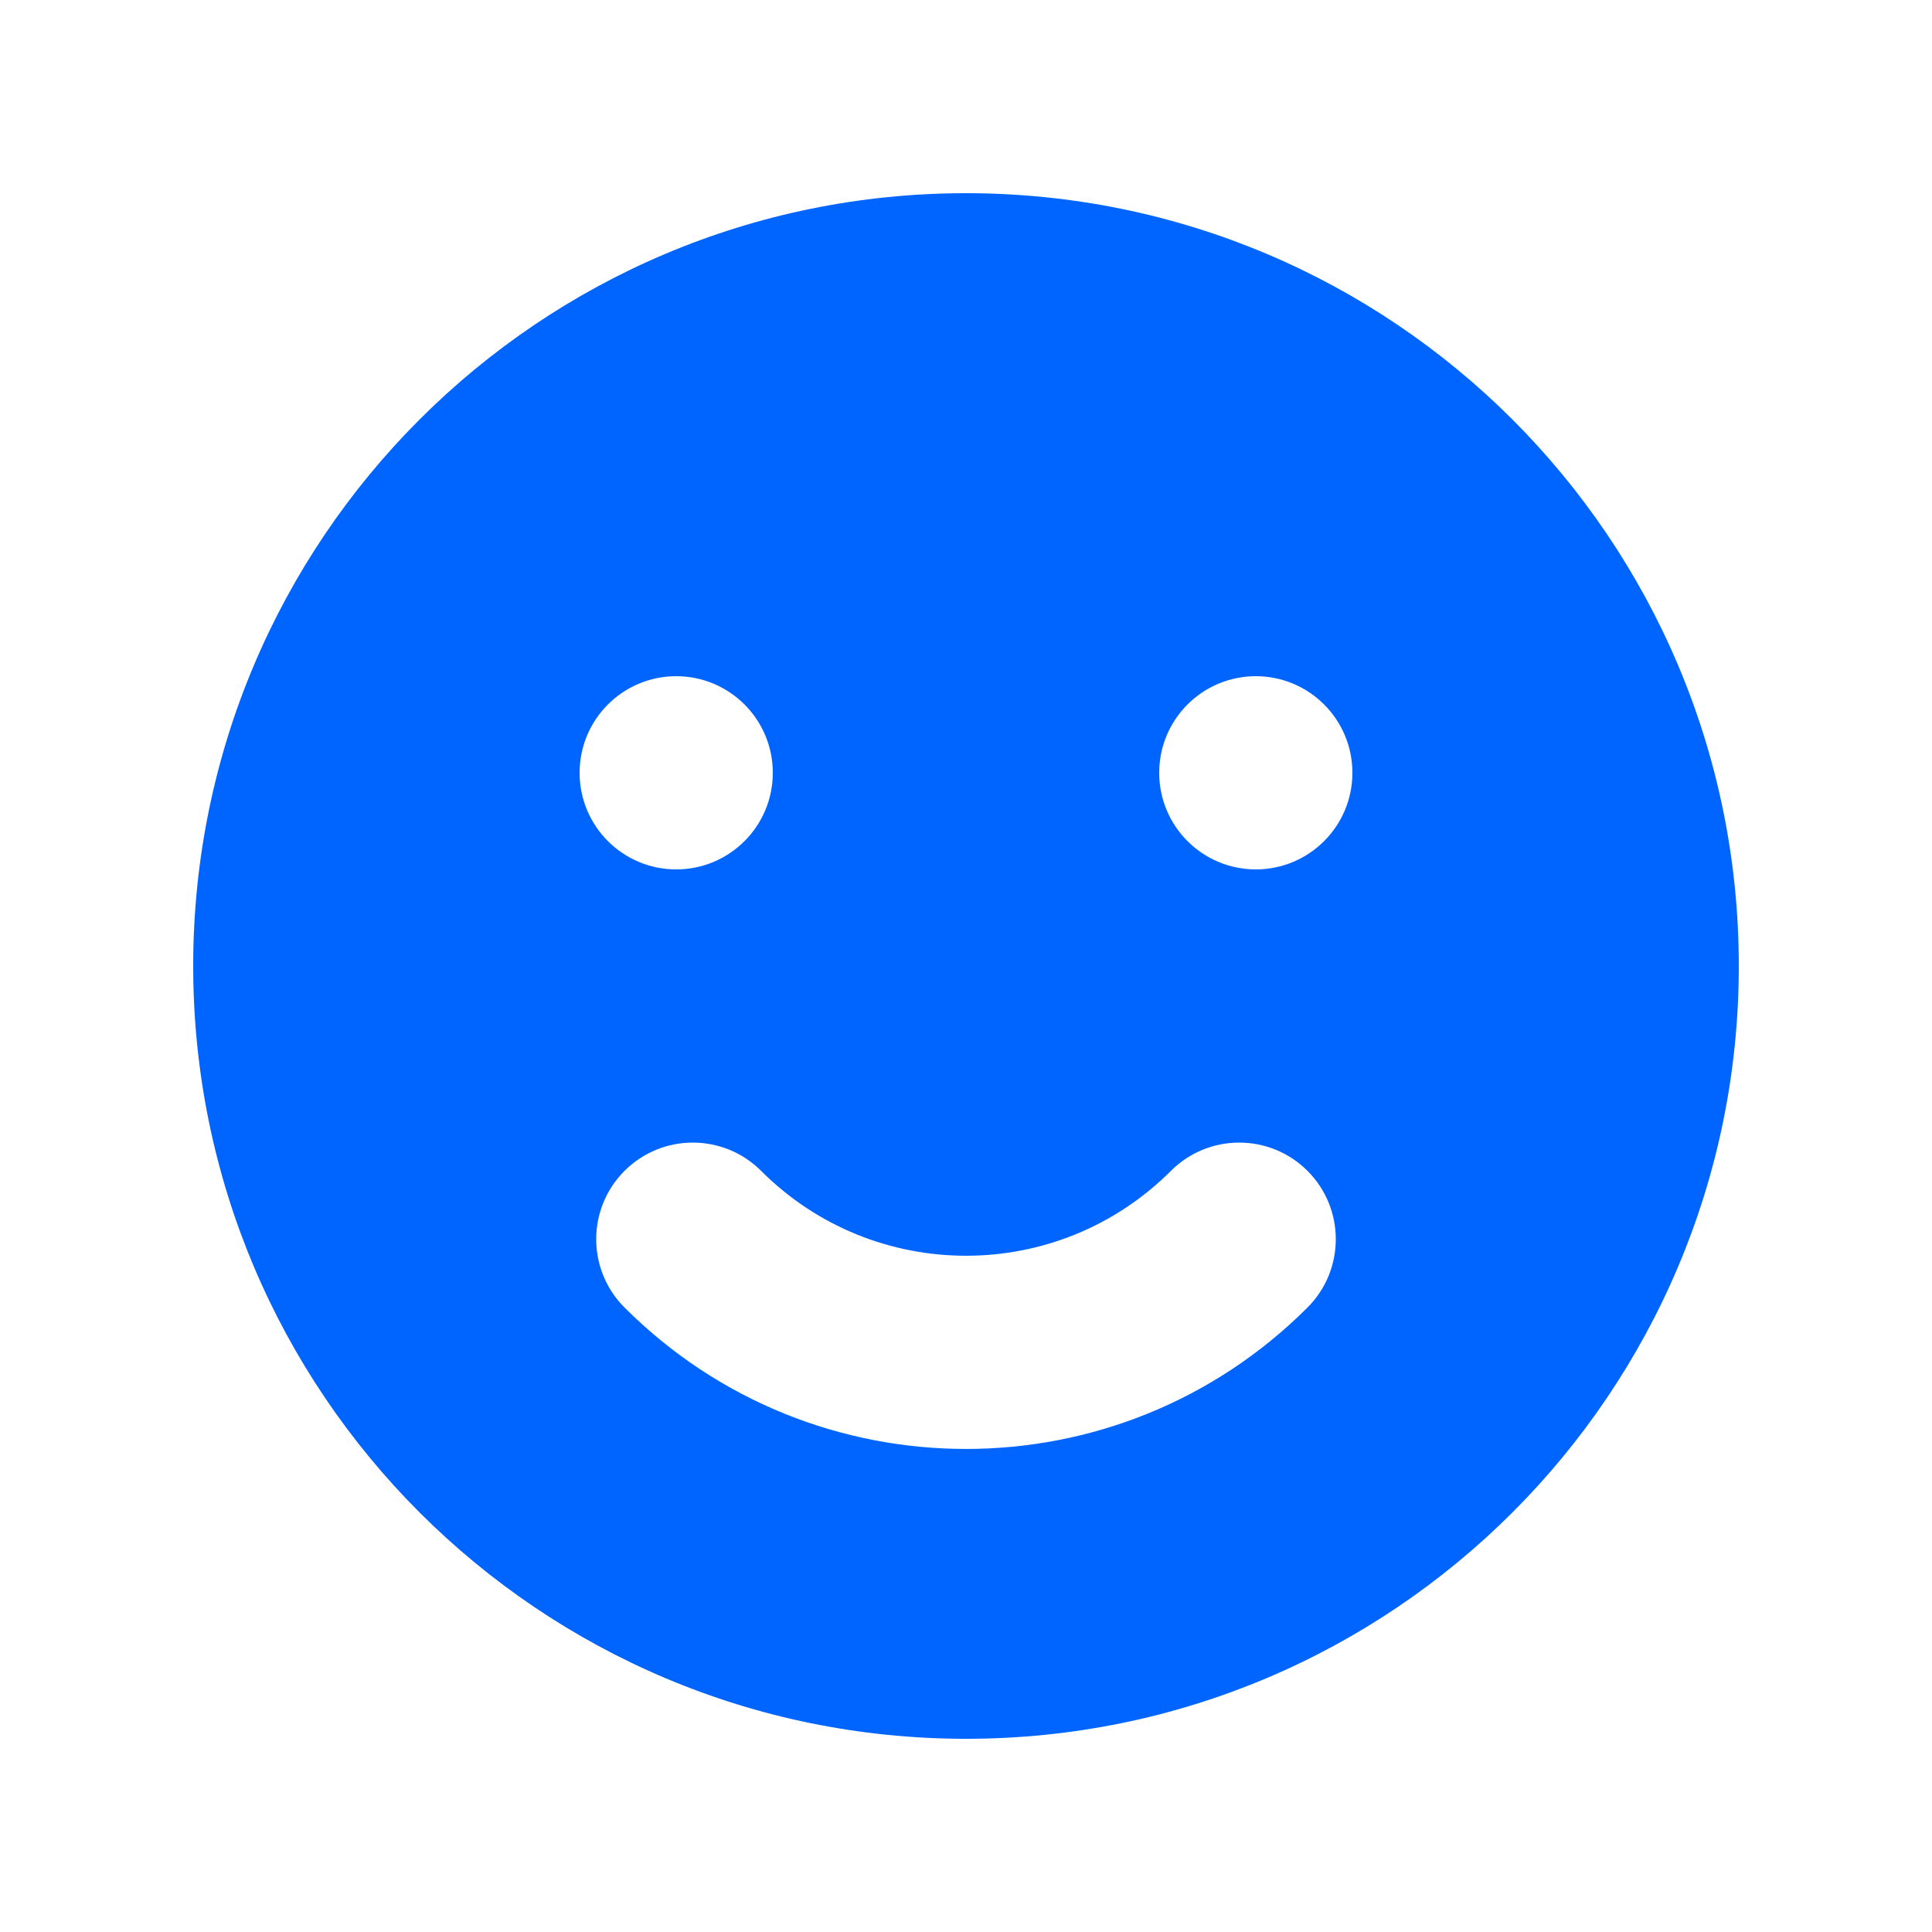 <svg width="21" height="21" viewBox="0 0 21 21" fill="none" xmlns="http://www.w3.org/2000/svg">
<path fill-rule="evenodd" clip-rule="evenodd" d="M10.5 18.9C15.139 18.9 18.9 15.139 18.9 10.5C18.9 5.86 15.139 2.1 10.5 2.1C5.861 2.1 2.1 5.86 2.1 10.5C2.1 15.139 5.861 18.9 10.5 18.9ZM7.35 9.45C7.93 9.45 8.4 8.98 8.4 8.4C8.4 7.82 7.93 7.35 7.35 7.35C6.77 7.35 6.3 7.82 6.3 8.4C6.3 8.98 6.77 9.45 7.35 9.45ZM14.7 8.4C14.7 8.98 14.23 9.45 13.65 9.45C13.07 9.45 12.6 8.98 12.6 8.4C12.6 7.82 13.07 7.35 13.65 7.35C14.23 7.35 14.7 7.82 14.7 8.4ZM14.212 14.212C14.622 13.802 14.622 13.137 14.212 12.727C13.802 12.317 13.137 12.317 12.727 12.727C11.497 13.957 9.503 13.957 8.273 12.727C7.863 12.317 7.198 12.317 6.788 12.727C6.378 13.137 6.378 13.802 6.788 14.212C8.838 16.262 12.162 16.262 14.212 14.212Z" fill="#0065FF"/>
</svg>
